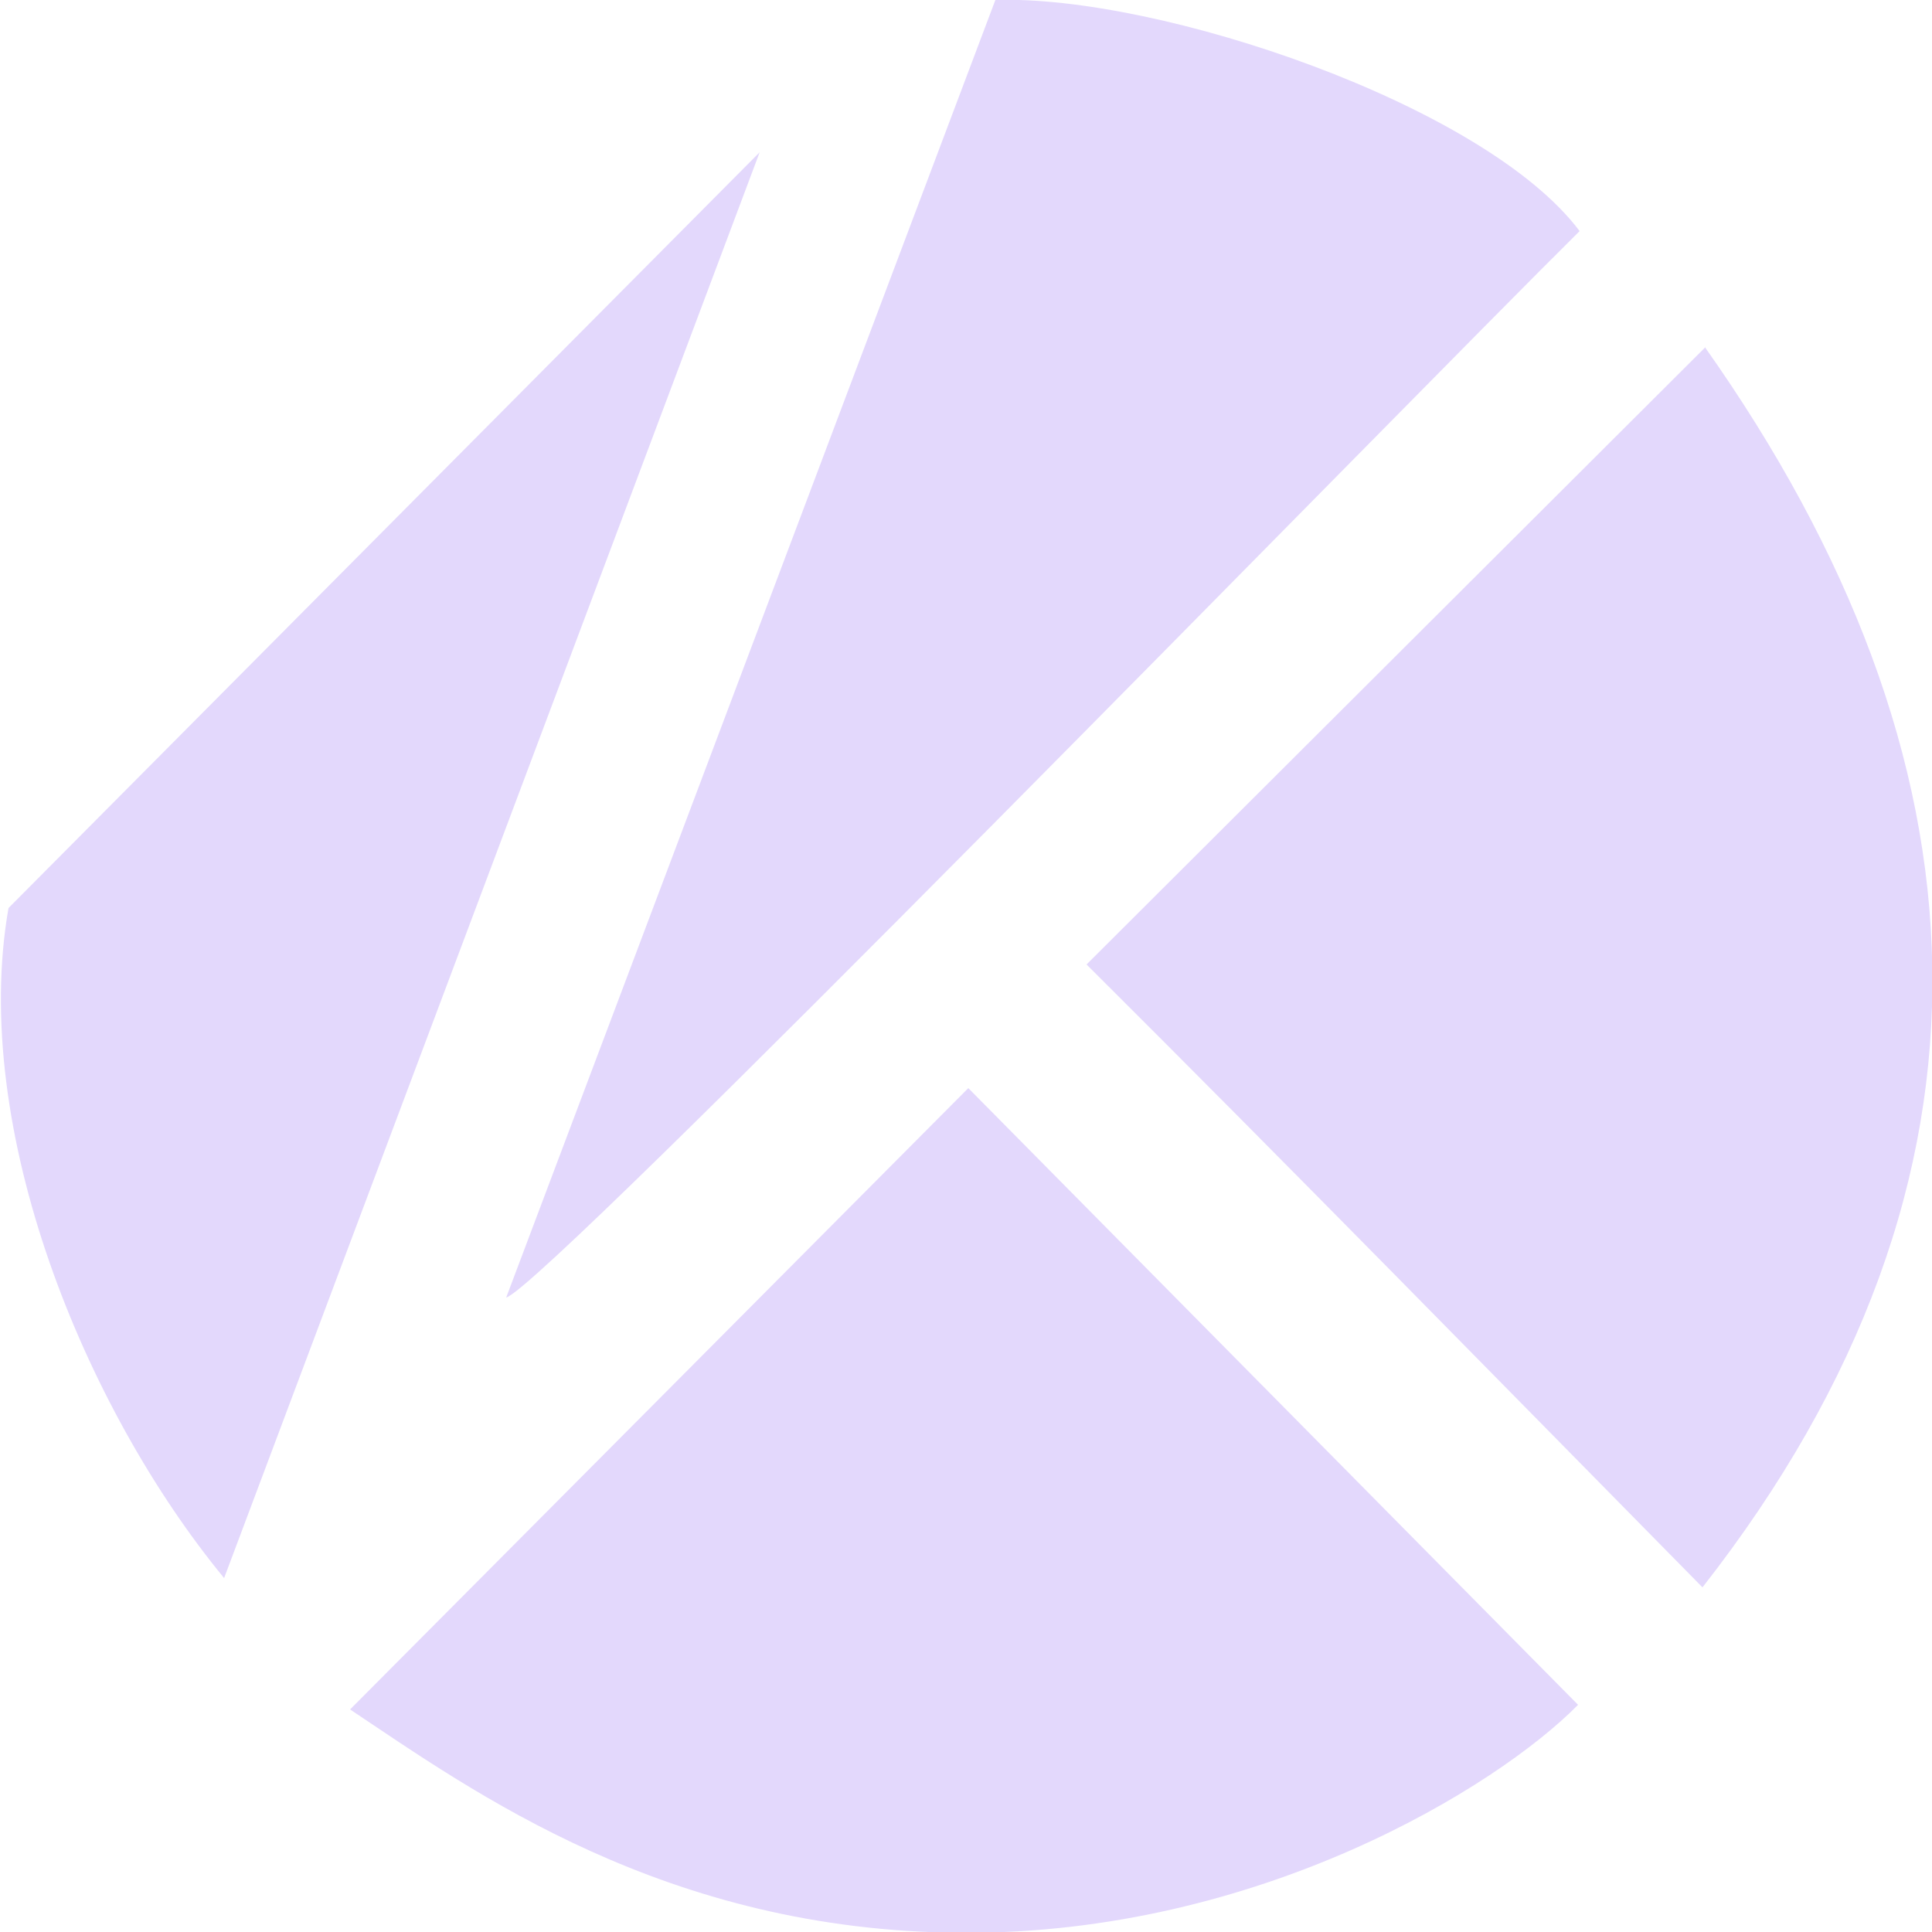 <svg width="130" height="130" viewBox="0 0 130 130" fill="none" xmlns="http://www.w3.org/2000/svg">
<g clip-path="url(#clip0_771_14085)">
<path fill-rule="evenodd" clip-rule="evenodd" d="M106.184 114.713L65.156 73.217L23.556 115.025C31.824 120.537 44.772 129.949 64.74 130.053C84.708 130.157 100.724 120.225 106.132 114.765L106.184 114.713ZM114.712 23.401L73.112 64.897C87.048 78.781 100.776 92.821 114.556 106.809C136.136 79.249 134.16 50.857 114.712 23.349V23.401ZM15.08 106.185L51.116 10.245L0.572 61.101C-2.028 75.921 5.668 94.745 15.08 106.185ZM34.06 87.309C36.66 86.633 93.964 27.769 106.288 15.549C99.892 7.021 77.948 -0.363 66.976 0.001L34.06 87.309Z" fill="#E3D8FC"/>
</g>
<defs>
<clipPath id="clip0_771_14085">
<rect width="130" height="130" fill="white"/>
</clipPath>
</defs>
</svg>
